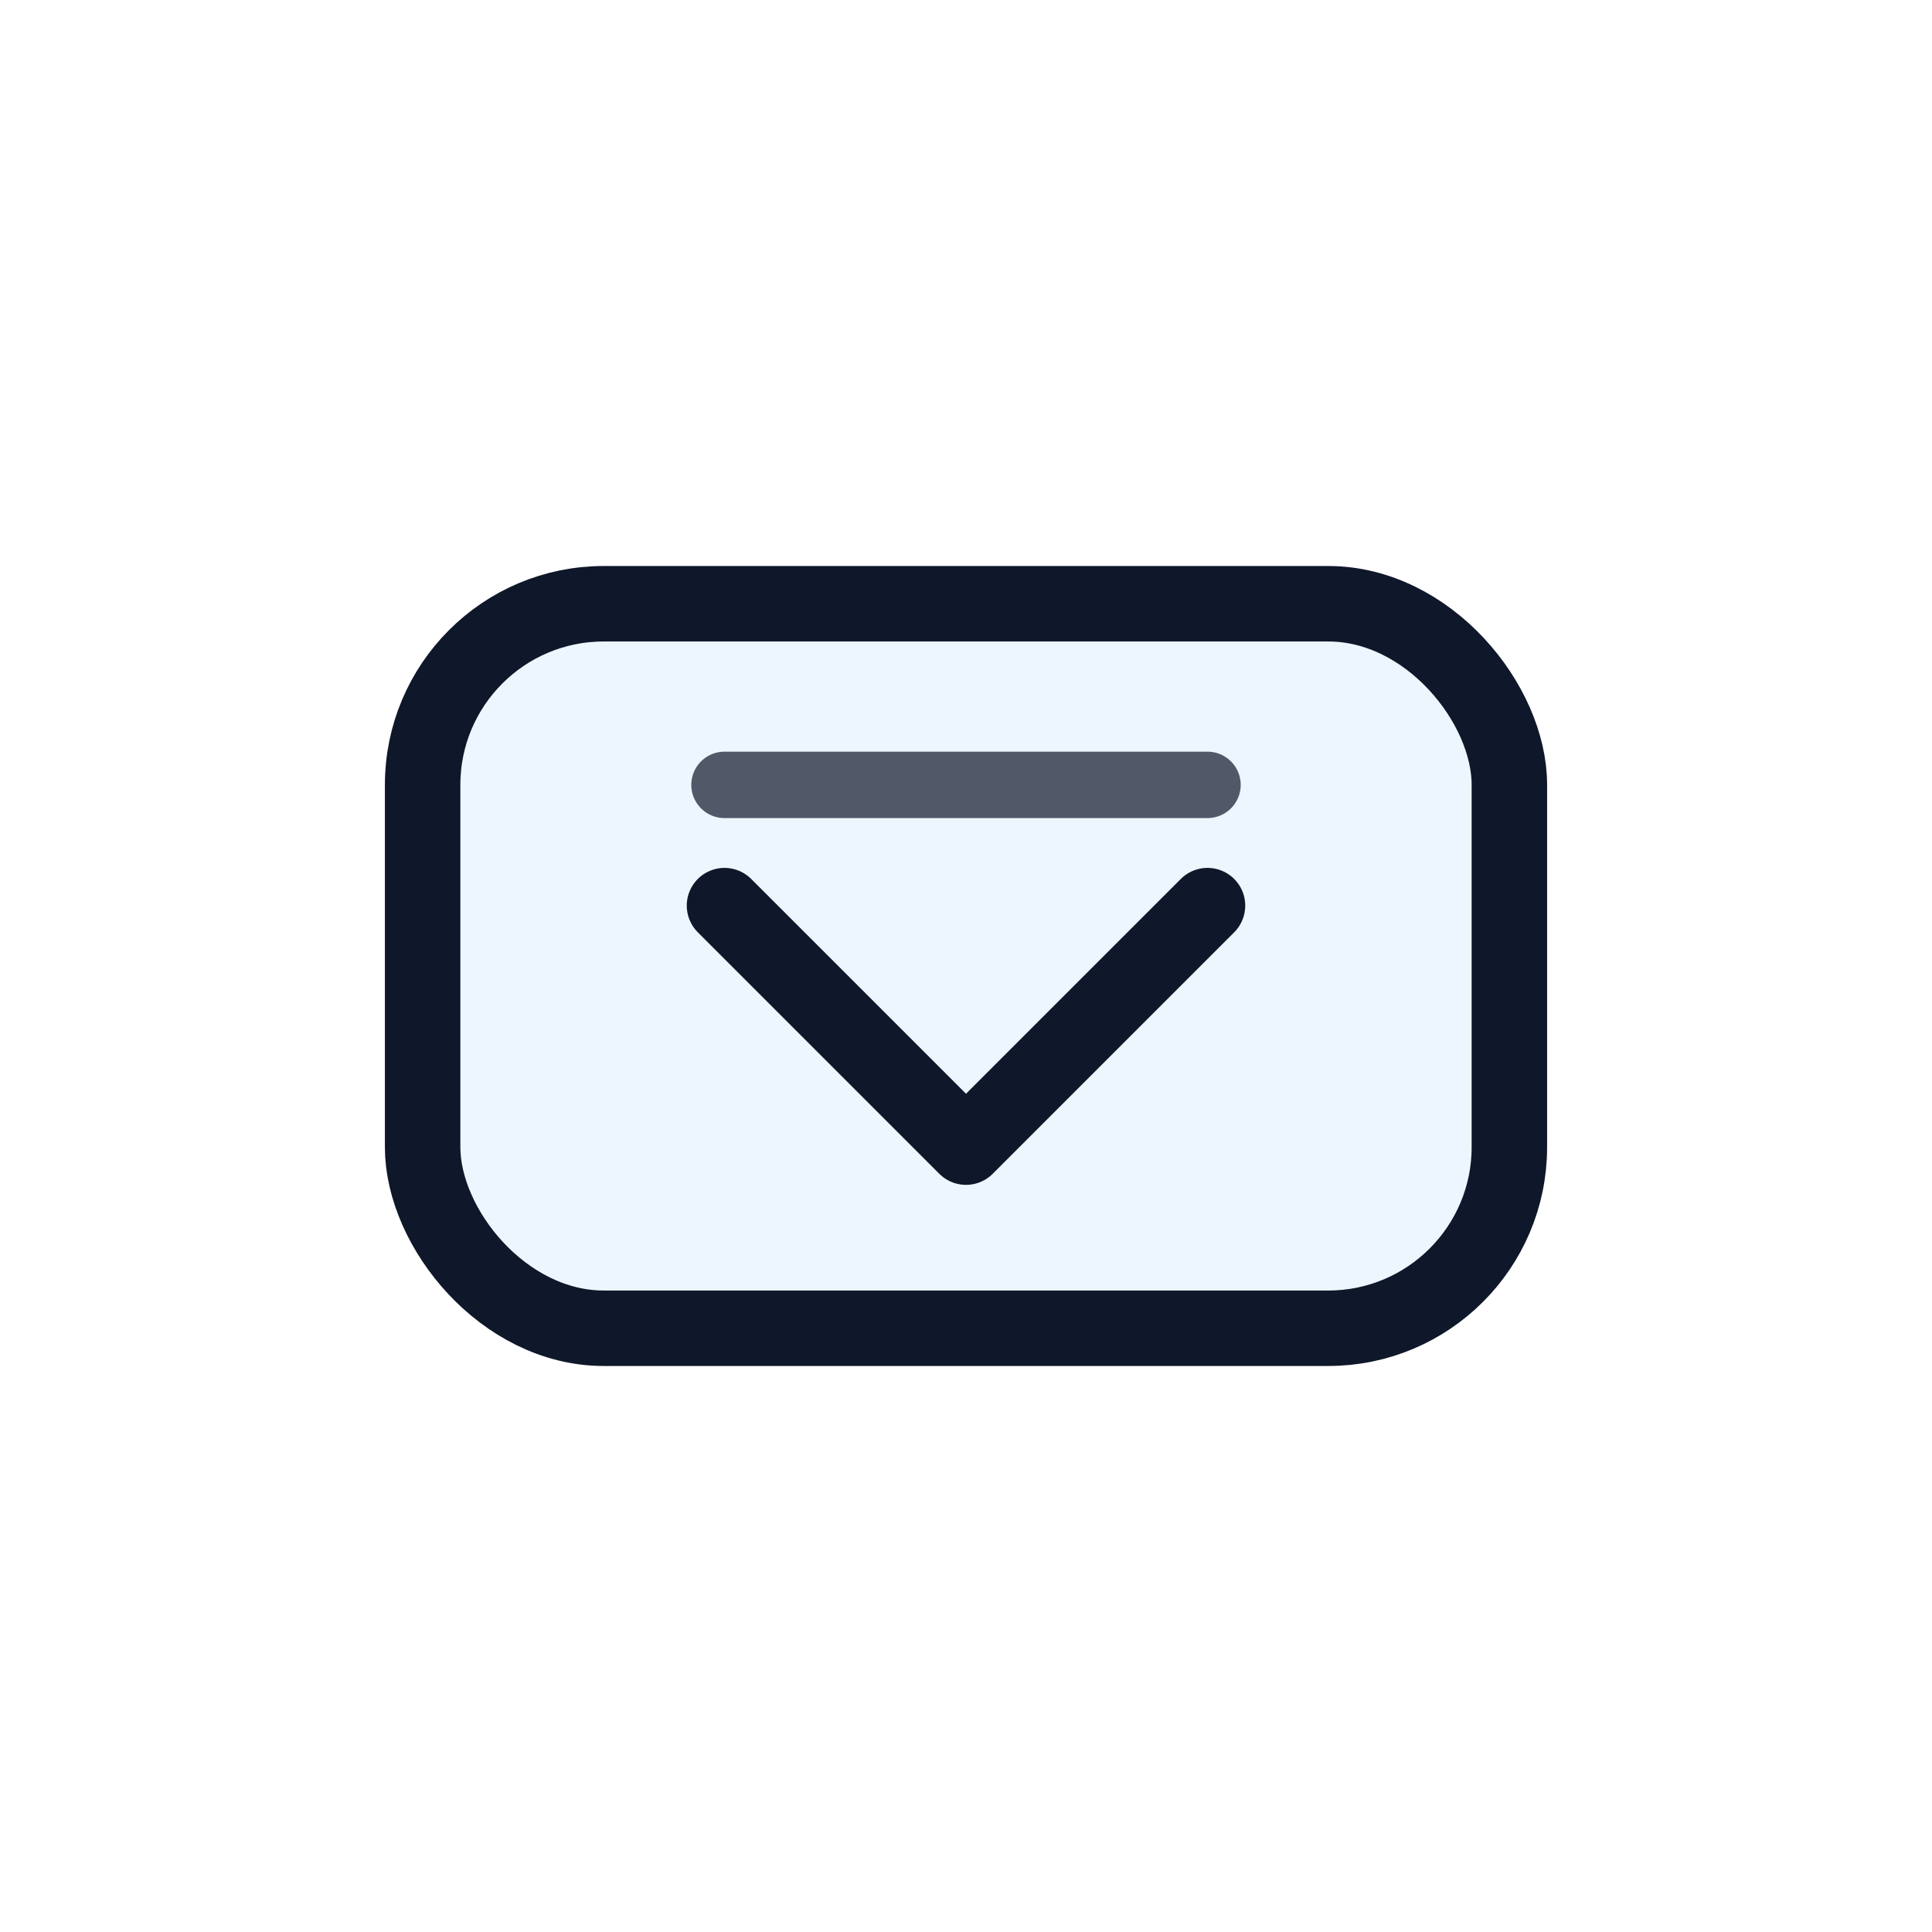 <svg xmlns="http://www.w3.org/2000/svg" width="64" height="64" viewBox="0 0 64 64" fill="none">
  <defs><linearGradient id="g" x1="12" y1="52" x2="52" y2="12"><stop stop-color="#0EA5E9"/><stop offset="1" stop-color="#2563EB"/></linearGradient></defs>
  <rect x="14" y="20" width="36" height="24" rx="6" stroke="#0F172A" stroke-width="2.5" fill="url(#g)" fill-opacity="0.08"/>
  <path d="M24 30l8 8 8-8" stroke="#0F172A" stroke-width="2.5" stroke-linecap="round" stroke-linejoin="round"/>
  <path d="M24 26h16" stroke="#0F172A" stroke-width="2.2" stroke-linecap="round" opacity="0.7"/>
</svg>

